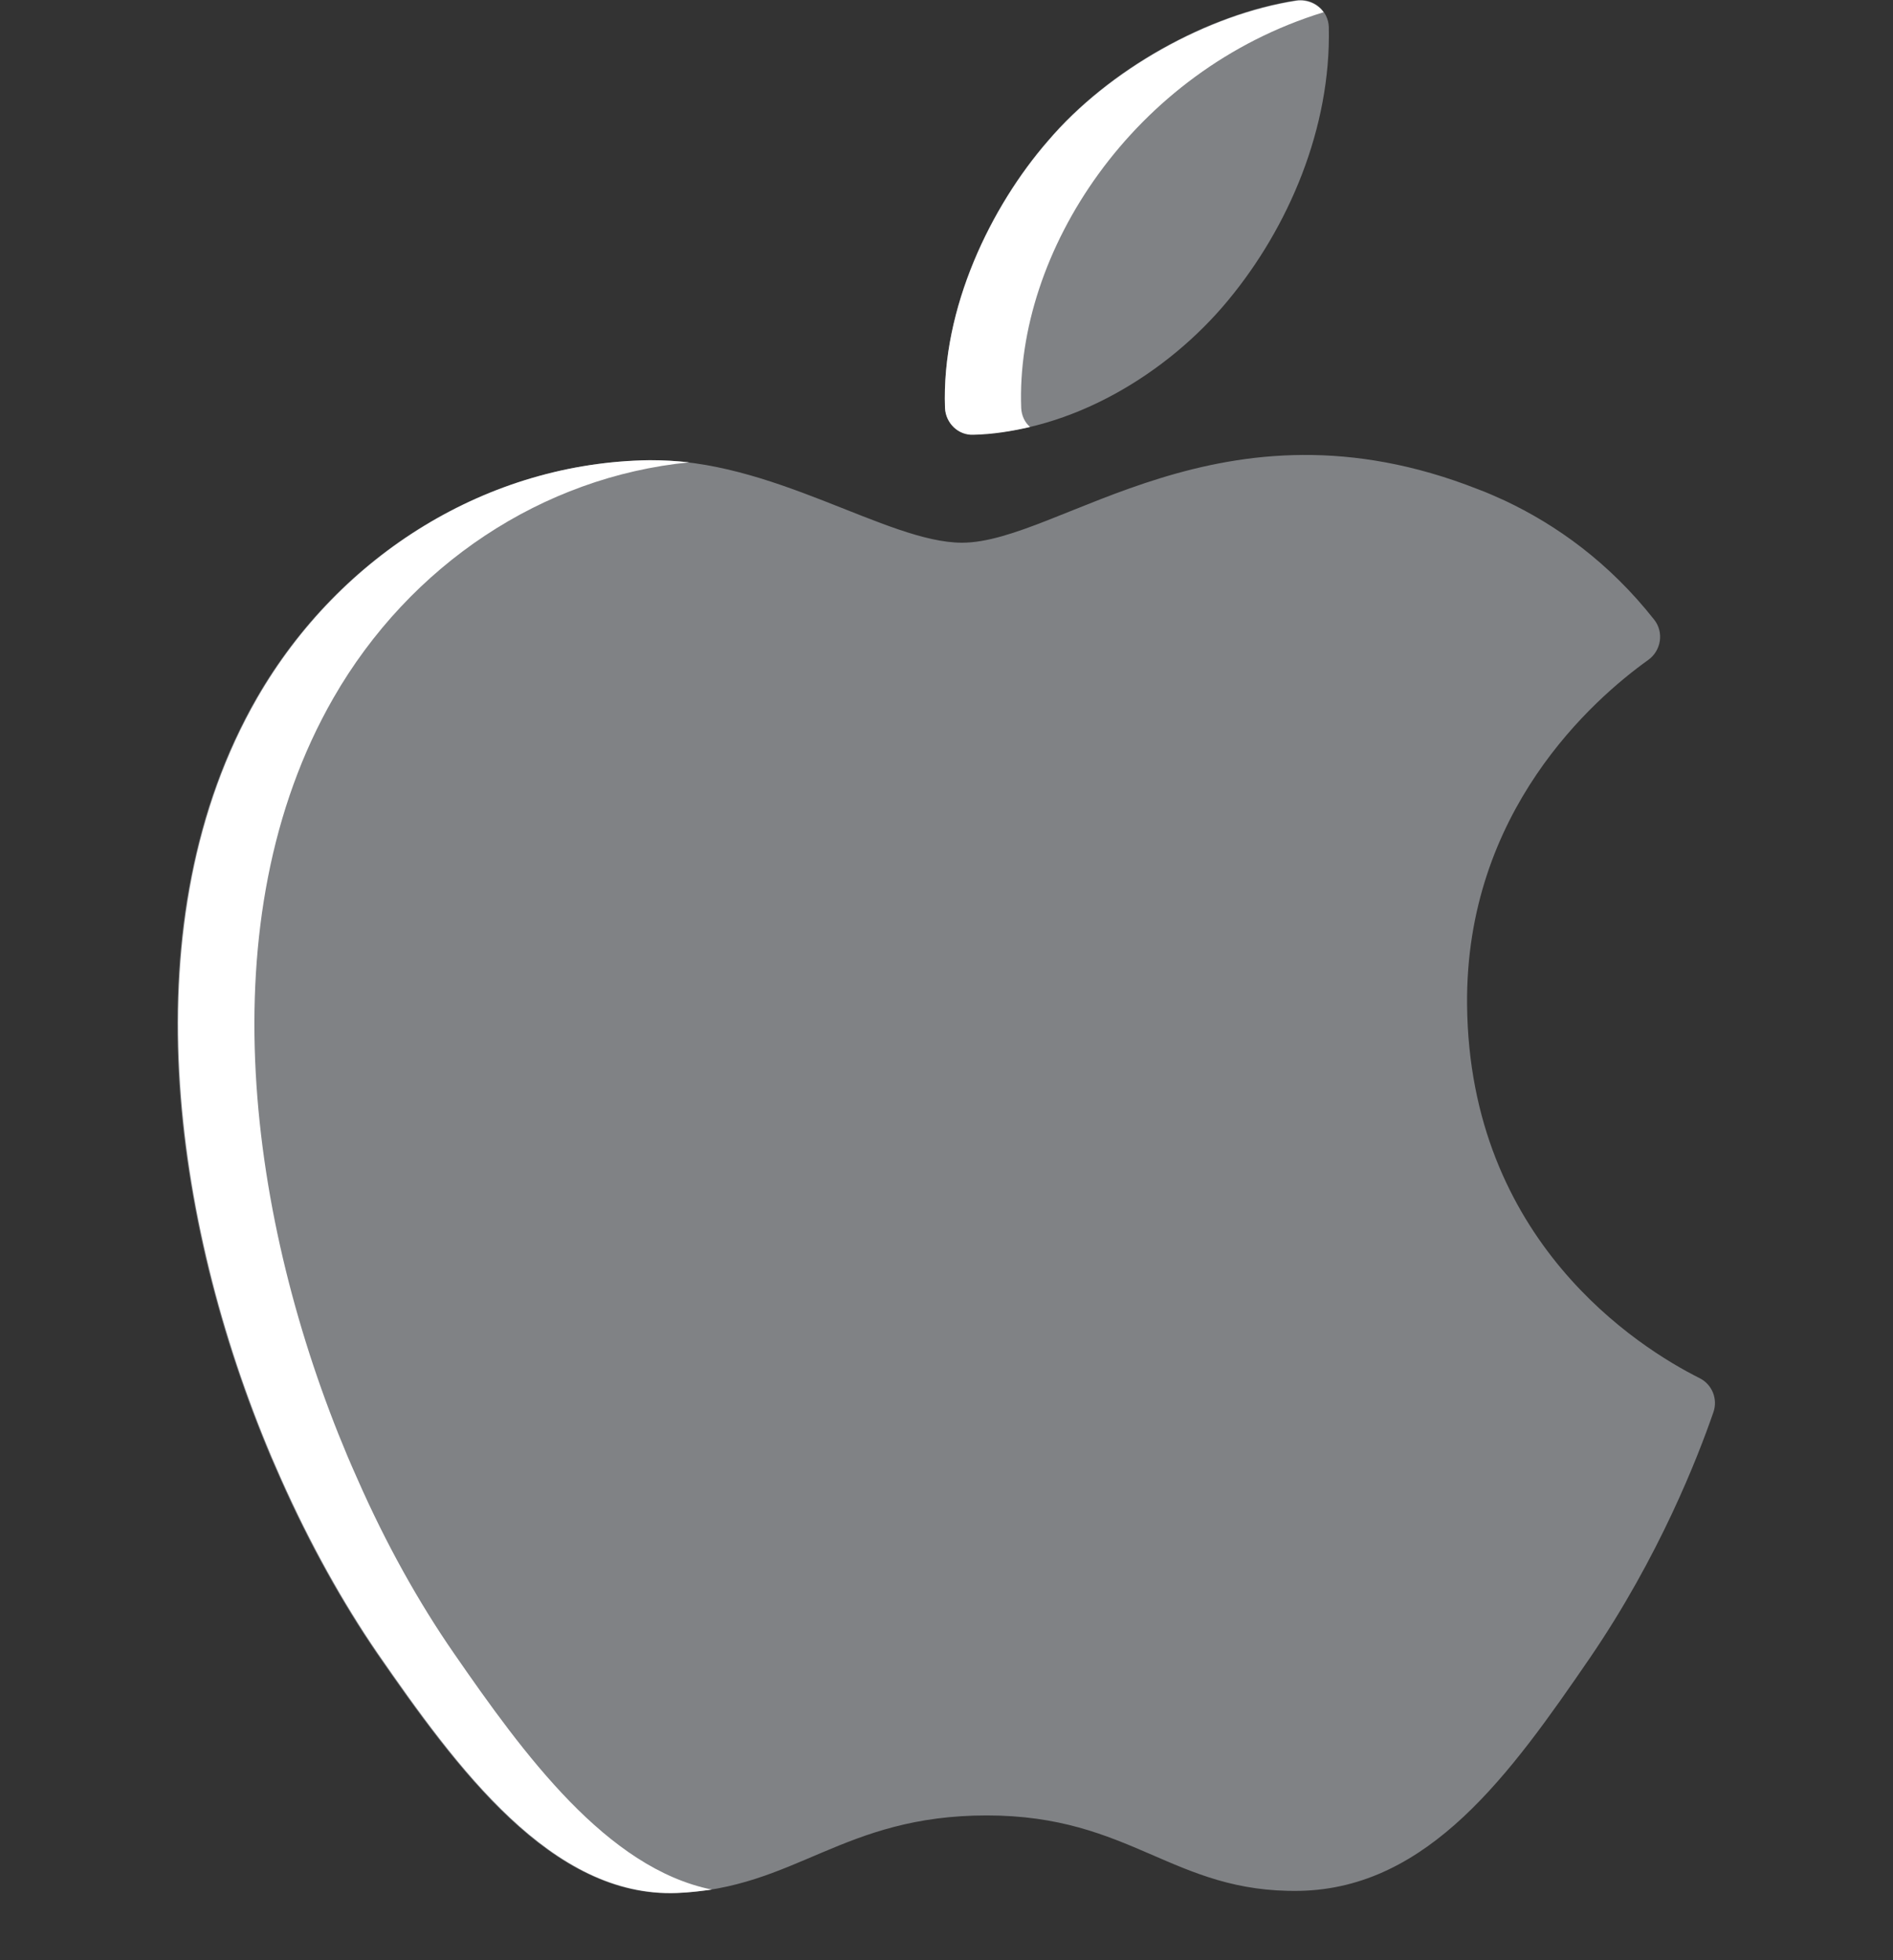 <svg width="28" height="29" viewBox="0 0 28 29" fill="none" xmlns="http://www.w3.org/2000/svg">
<rect x="0" y="0" width="28" height="29" fill="#333333" stroke="none"/>
<path fill-rule="evenodd" clip-rule="evenodd" d="M18.168 4.44C19.059 3.363 19.688 1.897 19.655 0.404C19.649 0.153 19.42 -0.033 19.174 0.005C17.867 0.207 16.401 1.022 15.499 2.083C14.662 3.046 13.924 4.55 13.978 6.032C13.989 6.256 14.175 6.436 14.399 6.425C15.843 6.393 17.271 5.528 18.168 4.44Z" fill="#808285"/>
<path fill-rule="evenodd" clip-rule="evenodd" d="M15.105 6.038C15.018 3.735 16.757 1.045 19.578 0.181C19.491 0.06 19.338 -0.011 19.174 0.011C17.867 0.214 16.401 1.028 15.499 2.089C14.662 3.052 13.924 4.556 13.978 6.038C13.989 6.262 14.175 6.443 14.399 6.432C14.678 6.426 14.957 6.382 15.236 6.317C15.16 6.251 15.111 6.153 15.105 6.038Z" fill="white"/>
<path fill-rule="evenodd" clip-rule="evenodd" d="M25.14 20.389C24.232 19.935 21.733 18.355 21.7 14.865C21.673 12.005 23.57 10.343 24.38 9.763C24.571 9.626 24.615 9.353 24.467 9.167C23.795 8.314 23.013 7.762 22.258 7.406C22.16 7.362 21.995 7.286 21.859 7.237C18.069 5.744 15.679 8.029 14.23 8.029C13.12 8.029 11.413 6.777 9.598 6.81C7.219 6.843 5.026 8.194 3.795 10.326C1.914 13.597 2.532 18.065 4.003 21.548C4.042 21.636 4.102 21.778 4.151 21.887C4.577 22.844 5.064 23.714 5.573 24.458C6.749 26.158 8.154 28.078 10.002 28.007C11.78 27.936 12.453 26.858 14.596 26.858C16.74 26.858 17.347 28.007 19.223 27.974C21.137 27.936 22.346 26.235 23.516 24.529C24.544 23.025 25.113 21.559 25.342 20.897C25.413 20.701 25.326 20.482 25.14 20.389Z" fill="#808285"/>
<path fill-rule="evenodd" clip-rule="evenodd" d="M6.711 24.455C6.197 23.712 5.71 22.842 5.289 21.885C5.239 21.776 5.179 21.633 5.141 21.546C3.681 18.084 3.047 13.605 4.933 10.324C6.065 8.355 8.023 7.054 10.194 6.84C10.003 6.819 9.806 6.808 9.609 6.808C7.23 6.84 5.037 8.191 3.807 10.324C1.925 13.594 2.543 18.062 4.014 21.546C4.053 21.633 4.113 21.776 4.162 21.885C4.589 22.842 5.075 23.712 5.584 24.455C6.76 26.156 8.165 28.076 10.014 28.005C10.194 27.999 10.364 27.977 10.528 27.955C8.975 27.638 7.75 25.959 6.711 24.455Z" fill="white"/>
</svg>
